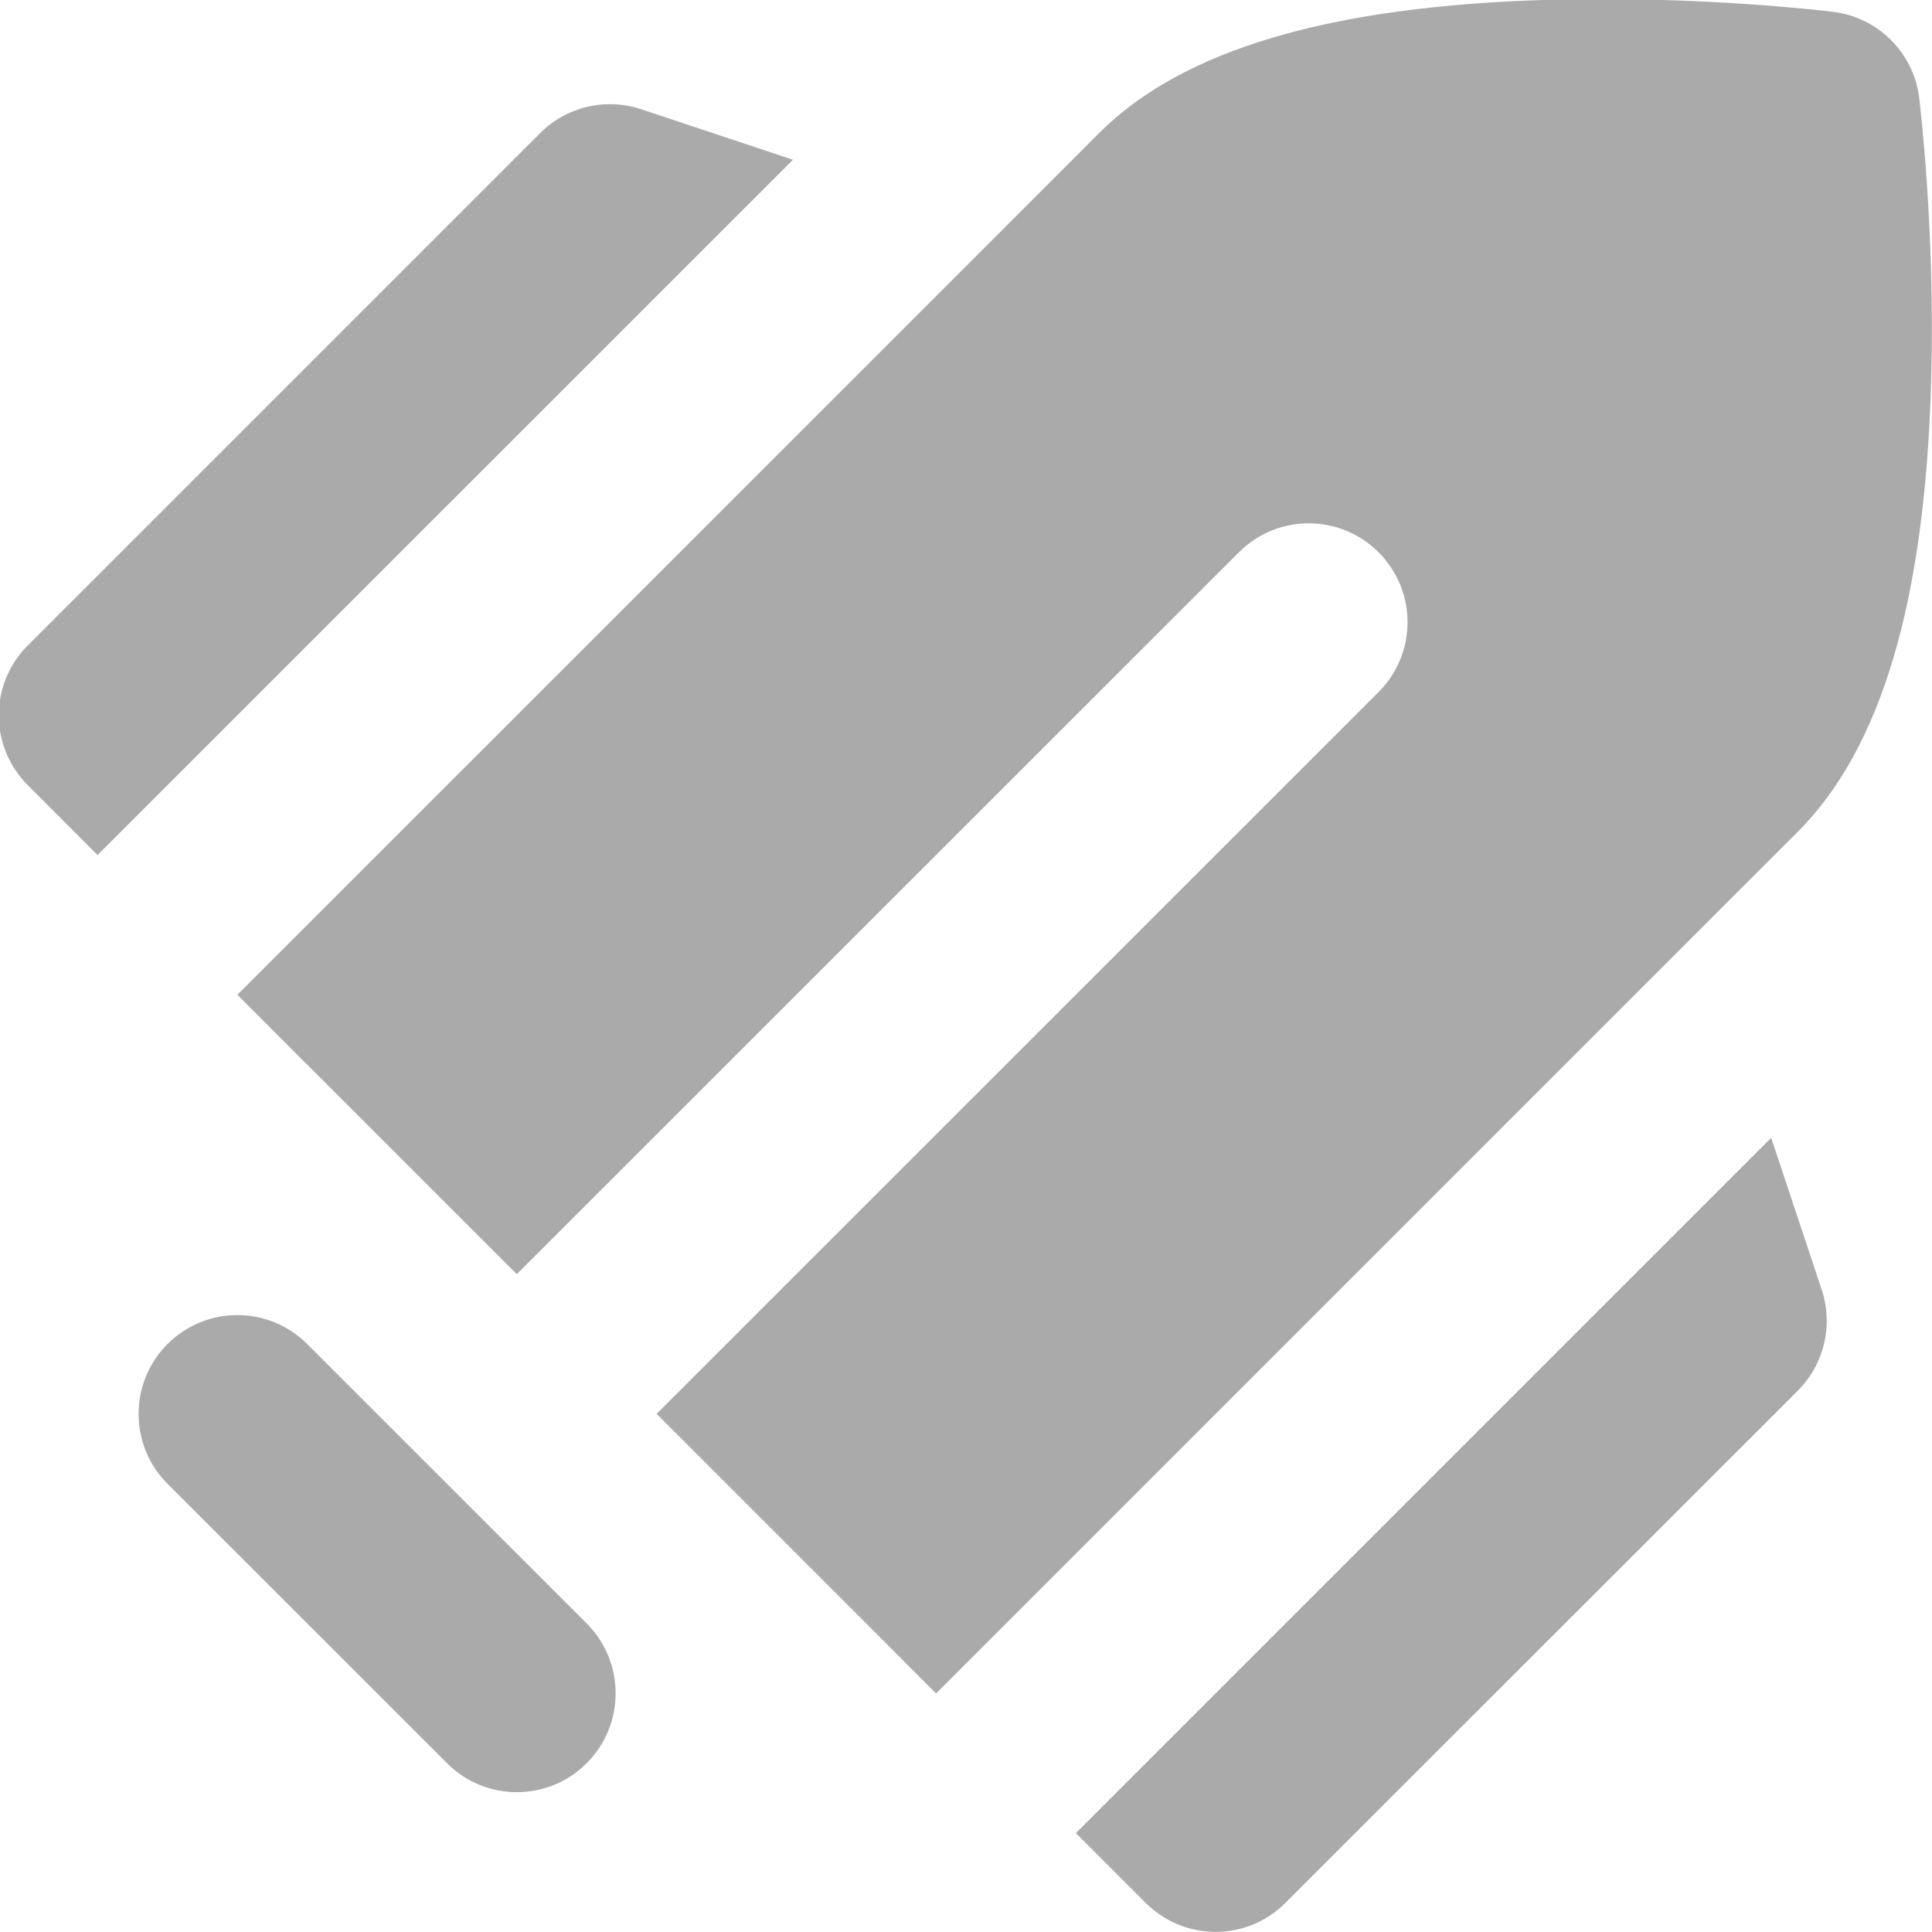 <svg width="16" height="16" viewBox="0 0 16 16" fill="none" xmlns="http://www.w3.org/2000/svg">
<path fill-rule="evenodd" clip-rule="evenodd" d="M15.182 0.098C15.554 0.144 15.848 0.437 15.894 0.81C15.899 0.854 16.028 1.915 15.993 3.153C15.943 4.974 15.581 6.195 14.889 6.888L14.089 7.687L12.795 8.981L9.751 12.025L8.91 12.866L7.752 14.024L7.174 13.445L5.438 11.709L6.595 10.552L11.417 5.731L11.418 5.73C11.425 5.723 11.431 5.716 11.438 5.708C11.442 5.704 11.446 5.701 11.449 5.697C11.452 5.694 11.455 5.691 11.457 5.688C11.461 5.684 11.464 5.68 11.467 5.675C11.47 5.673 11.472 5.67 11.474 5.667C11.48 5.66 11.487 5.651 11.493 5.643C11.496 5.64 11.498 5.636 11.501 5.633C11.502 5.63 11.504 5.628 11.506 5.625C11.507 5.624 11.508 5.622 11.509 5.621C11.515 5.613 11.52 5.605 11.525 5.597C11.528 5.594 11.53 5.59 11.532 5.586C11.533 5.584 11.535 5.582 11.536 5.58C11.542 5.57 11.548 5.56 11.554 5.55C11.557 5.544 11.56 5.538 11.563 5.533C11.564 5.529 11.566 5.526 11.568 5.523C11.569 5.52 11.57 5.517 11.572 5.515C11.574 5.51 11.577 5.505 11.579 5.501C11.585 5.489 11.589 5.477 11.594 5.465C11.596 5.46 11.599 5.455 11.601 5.45C11.667 5.28 11.674 5.093 11.623 4.919C11.622 4.915 11.62 4.911 11.618 4.906C11.612 4.886 11.605 4.865 11.597 4.844C11.595 4.841 11.593 4.837 11.592 4.833C11.59 4.83 11.588 4.826 11.586 4.822C11.585 4.82 11.585 4.818 11.584 4.815C11.577 4.801 11.57 4.786 11.563 4.772C11.561 4.767 11.558 4.763 11.555 4.759C11.554 4.756 11.552 4.753 11.55 4.75C11.548 4.747 11.547 4.744 11.545 4.741C11.538 4.728 11.53 4.715 11.522 4.702C11.514 4.691 11.506 4.68 11.498 4.67C11.496 4.667 11.494 4.664 11.492 4.661C11.489 4.658 11.487 4.656 11.485 4.653C11.481 4.647 11.477 4.641 11.473 4.636C11.456 4.614 11.437 4.594 11.417 4.574C11.097 4.254 10.579 4.254 10.26 4.574V4.574L4.28 10.552L2.545 8.817L2.544 8.817L1.966 8.238L3.123 7.081L7.009 3.196L8.303 1.902H8.303L9.102 1.102C9.795 0.41 11.017 0.049 12.838 -0.002C14.076 -0.036 15.137 0.092 15.182 0.098ZM4.473 1.102C4.692 0.883 5.017 0.807 5.311 0.905L6.567 1.323L0.808 7.081L0.23 6.502C-0.09 6.183 -0.09 5.665 0.23 5.345L4.473 1.102ZM2.544 11.131L4.859 13.445C5.178 13.764 5.178 14.283 4.859 14.602C4.539 14.922 4.021 14.922 3.702 14.602L1.387 12.288C1.068 11.968 1.068 11.45 1.387 11.131C1.707 10.811 2.225 10.811 2.544 11.131ZM15.086 10.679L14.668 9.423L8.91 15.181L9.488 15.759C9.642 15.913 9.85 15.999 10.067 15.999C10.284 15.999 10.492 15.913 10.645 15.759L14.889 11.517C15.108 11.297 15.184 10.973 15.086 10.679Z" fill="#AAAAAA"/>
</svg>
